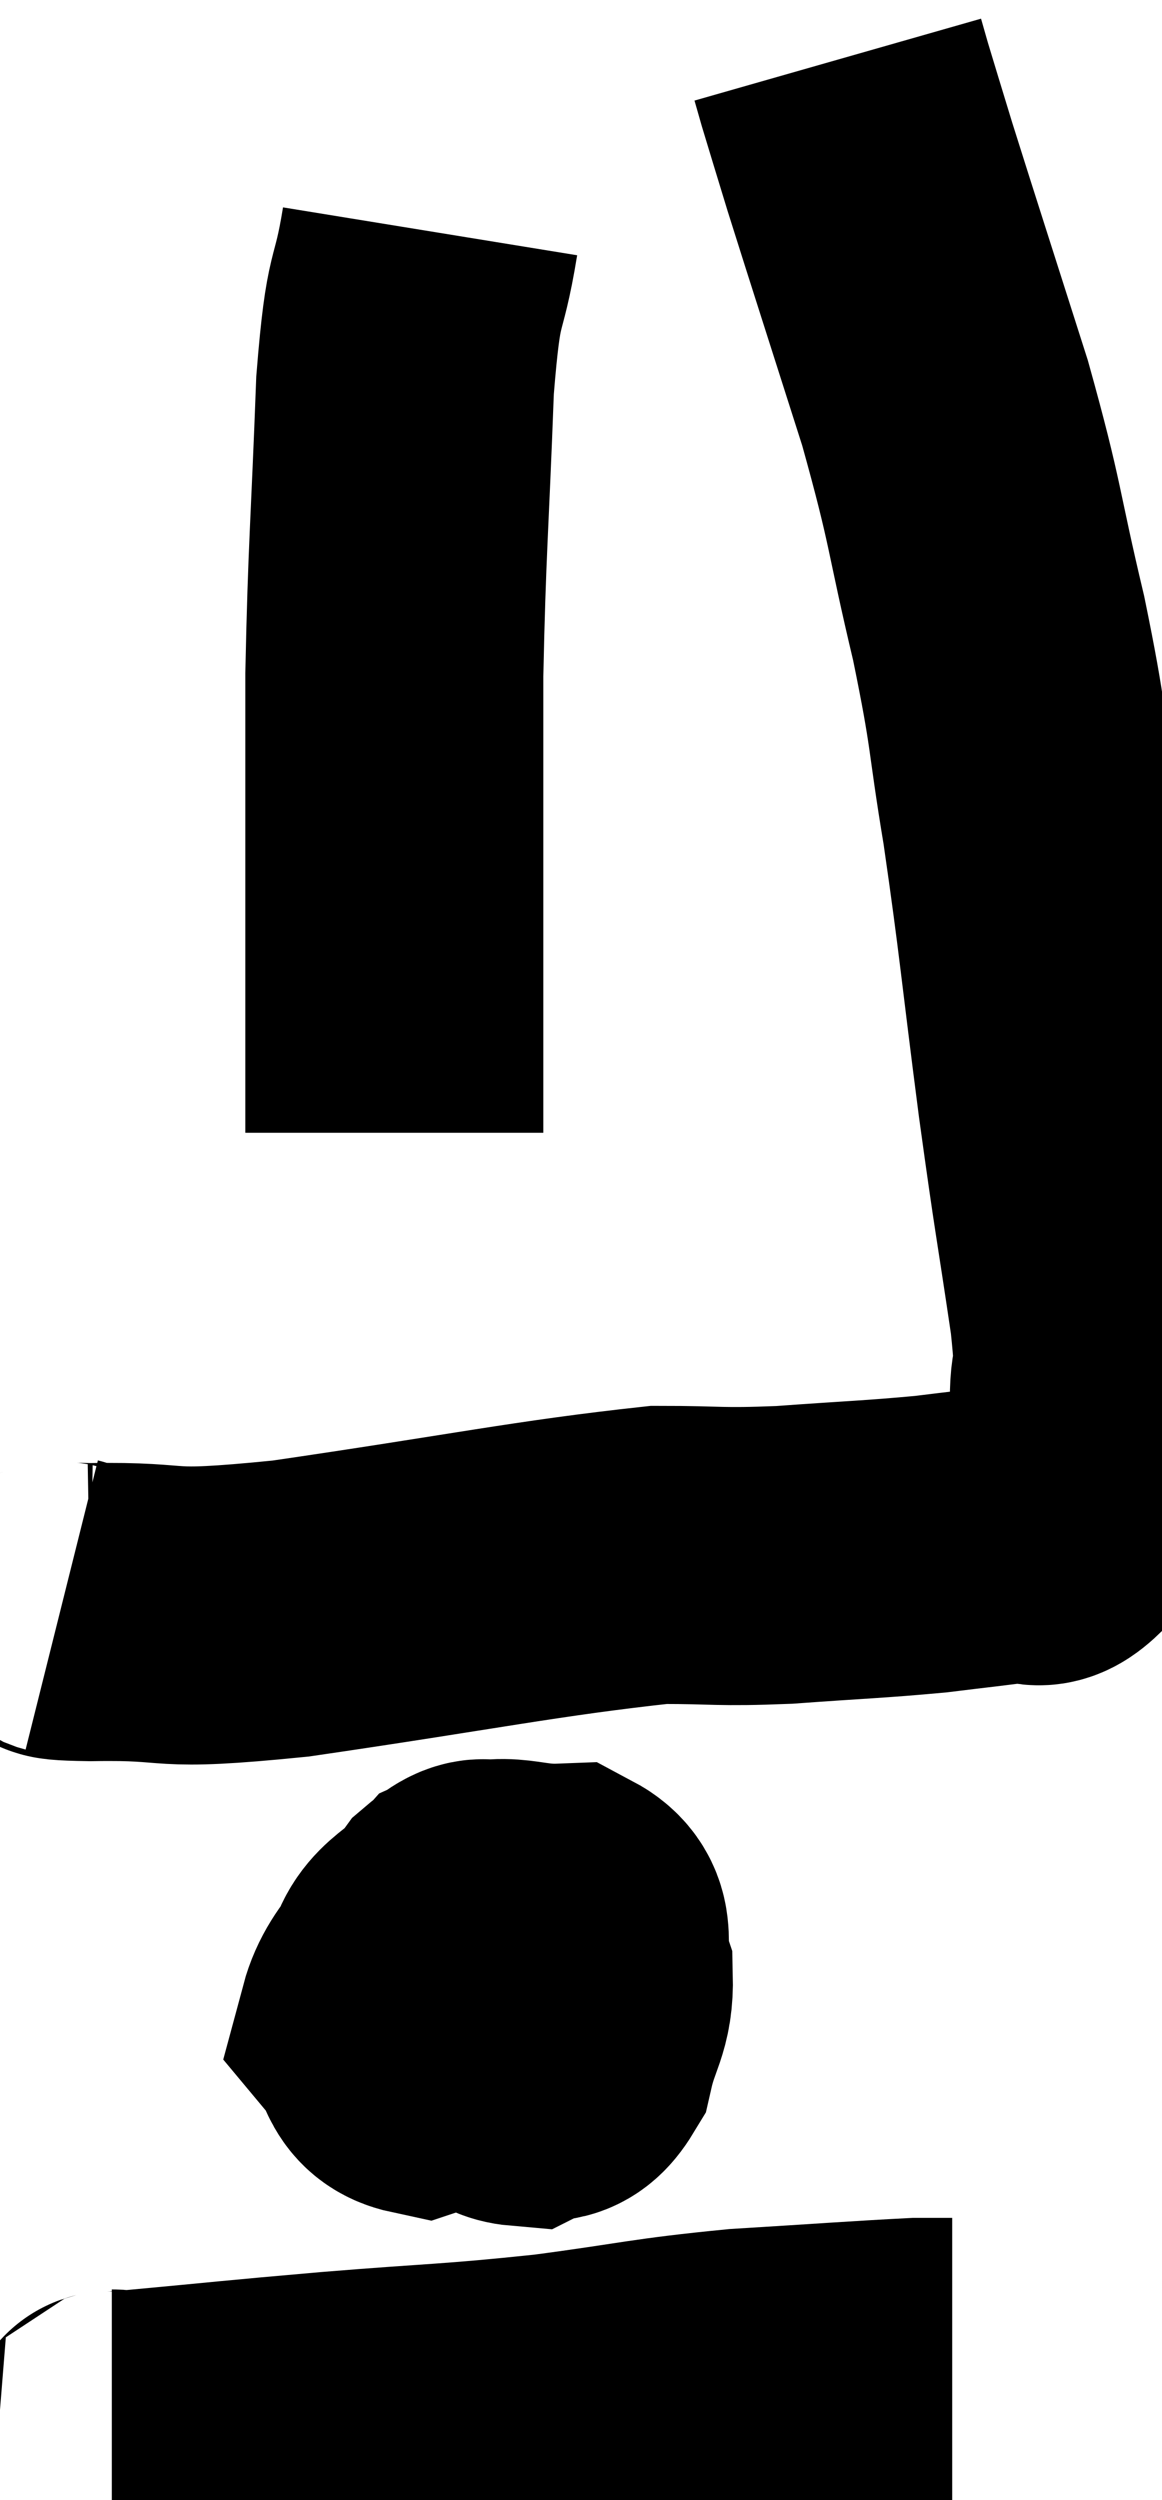 <svg xmlns="http://www.w3.org/2000/svg" viewBox="13.184 3.26 19.496 41.933" width="19.496" height="41.933"><path d="M 14.22 30.18 C 14.46 30.24, 13.74 30.285, 14.7 30.3 C 16.38 30.27, 15.675 30.48, 18.06 30.24 C 21.15 29.79, 22.17 29.565, 24.24 29.34 C 25.29 29.34, 25.2 29.385, 26.34 29.34 C 27.57 29.25, 27.825 29.25, 28.8 29.16 C 29.52 29.07, 29.715 29.055, 30.24 28.98 C 30.57 28.92, 30.555 29.19, 30.9 28.86 C 31.26 28.26, 31.44 28.185, 31.62 27.66 C 31.62 27.21, 31.62 27.345, 31.62 26.76 C 31.62 26.04, 31.755 26.595, 31.62 25.32 C 31.35 23.49, 31.365 23.73, 31.08 21.66 C 30.78 19.35, 30.765 19.005, 30.48 17.04 C 30.21 15.42, 30.3 15.555, 29.94 13.8 C 29.49 11.91, 29.58 11.955, 29.04 10.02 C 28.41 8.04, 28.2 7.395, 27.78 6.06 C 27.57 5.37, 27.495 5.13, 27.36 4.68 C 27.3 4.47, 27.27 4.365, 27.24 4.26 L 27.24 4.26" fill="none" stroke="black" stroke-width="5"></path><path d="M 20.4 7.14 C 20.19 8.43, 20.13 7.86, 19.98 9.72 C 19.89 12.15, 19.845 12.42, 19.8 14.58 C 19.8 16.47, 19.8 16.59, 19.8 18.36 C 19.8 20.01, 19.8 20.685, 19.8 21.66 C 19.8 21.96, 19.8 22.11, 19.8 22.26 C 19.8 22.26, 19.8 22.26, 19.8 22.26 L 19.8 22.26" fill="none" stroke="black" stroke-width="5"></path><path d="M 22.08 36.18 C 21.75 36.45, 21.615 36.36, 21.42 36.72 C 21.36 37.17, 21.165 37.275, 21.3 37.62 C 21.63 37.86, 21.615 38.07, 21.96 38.1 C 22.32 37.92, 22.425 38.16, 22.68 37.74 C 22.83 37.08, 22.995 37.02, 22.98 36.42 C 22.8 35.88, 23.1 35.595, 22.62 35.34 C 21.84 35.37, 21.69 35.115, 21.06 35.4 C 20.58 35.94, 20.205 35.955, 20.1 36.48 C 20.37 36.99, 20.16 37.23, 20.64 37.5 C 21.33 37.53, 21.57 37.83, 22.02 37.56 C 22.23 36.99, 22.515 36.945, 22.44 36.42 C 22.08 35.94, 22.095 35.7, 21.72 35.46 C 21.33 35.46, 21.45 35.025, 20.94 35.46 C 20.31 36.33, 19.845 36.585, 19.68 37.2 C 19.98 37.56, 19.86 37.83, 20.28 37.92 L 21.36 37.56" fill="none" stroke="black" stroke-width="5"></path><path d="M 15.06 44.16 C 15.3 44.16, 14.61 44.235, 15.54 44.16 C 17.16 44.01, 17.055 44.01, 18.78 43.86 C 20.61 43.71, 20.73 43.74, 22.44 43.56 C 24.03 43.35, 24.09 43.29, 25.62 43.14 C 27.09 43.05, 27.675 43.005, 28.56 42.96 L 29.16 42.96" fill="none" stroke="black" stroke-width="5"></path></svg>